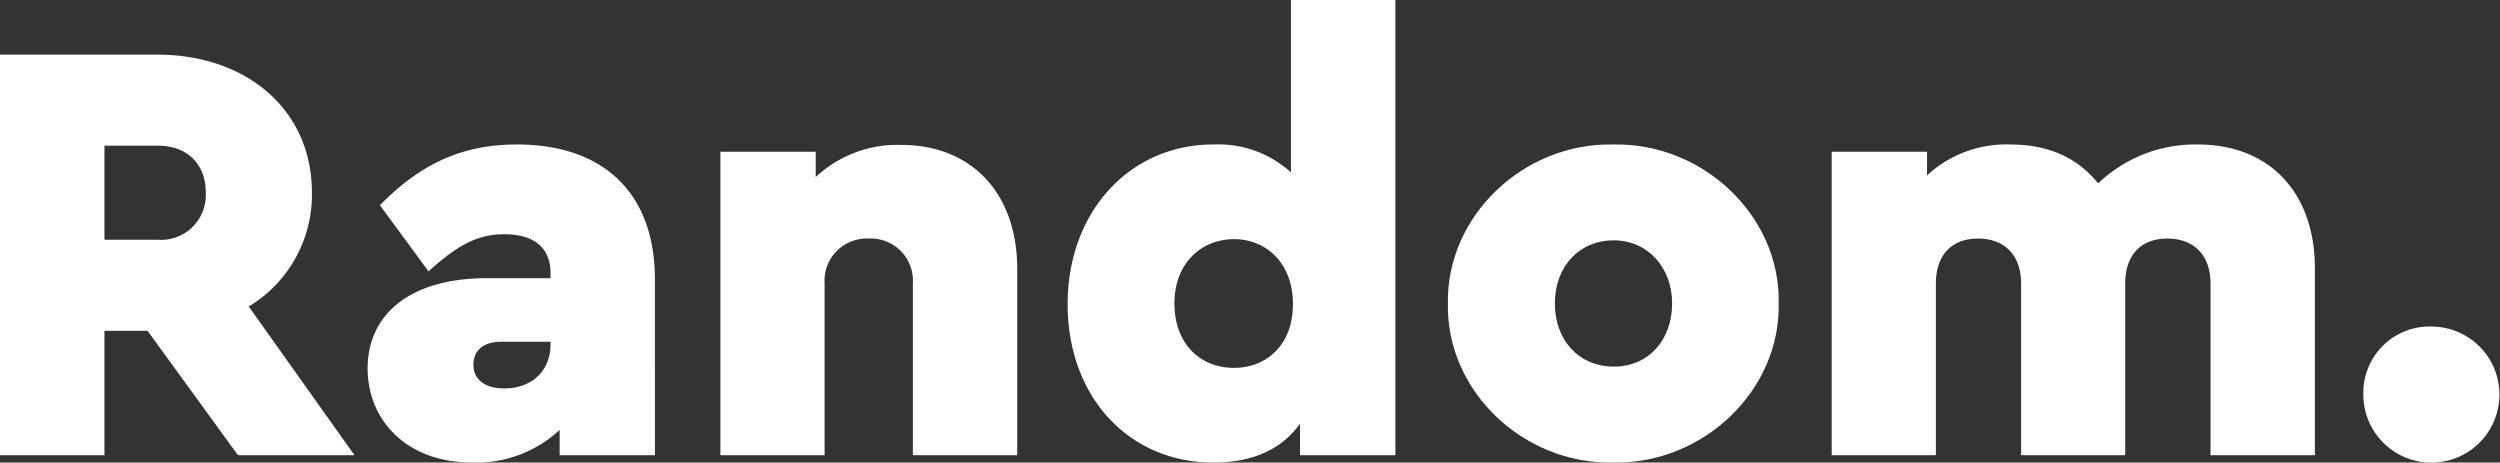 <svg xmlns="http://www.w3.org/2000/svg" viewBox="0 0 296.57 54.87"><rect x="0" y="0" width="296.57" height="54.87" fill="#333333" stroke="none"/><defs><style>.cls-1{fill:#fff;}</style></defs><g id="Calque_2" data-name="Calque 2"><g id="Calque_1-2" data-name="Calque 1"><path class="cls-1" d="M28.23,54,17.5,39.24H12.39V54H0V6.48H18.65C29.23,6.48,37,13,37,22.83a15.47,15.47,0,0,1-7.49,13.53L42.05,54ZM12.39,28.44h6.33a5.31,5.31,0,0,0,5.69-5.61c0-3.39-2.23-5.55-5.69-5.55H12.39Z"/><path class="cls-1" d="M77.69,54H66.39v-3A14.53,14.53,0,0,1,56,54.87c-7.85,0-12.39-5.11-12.39-11.16C43.63,37,49,33,57.74,33h7.57V32.4c0-2.81-1.73-4.61-5.48-4.61-3.24,0-5.54,1.3-9,4.4l-5.76-7.85c4.83-4.9,9.72-7.2,16.27-7.2,10.09,0,16.35,5.61,16.35,16ZM65.31,40.54H59.47c-2.09,0-3.31,1-3.31,2.74s1.37,2.8,3.67,2.8c3.17,0,5.48-2,5.48-5.25Z"/><path class="cls-1" d="M120.67,54H108.29V33.63A5,5,0,0,0,103,28.3a5,5,0,0,0-5.18,5.33V54H85.46V18H96.77V21a14.2,14.2,0,0,1,10.15-3.81c8.35,0,13.75,5.76,13.75,14.69Z"/><path class="cls-1" d="M165.53,0V54H154.22V50.26c-2.23,3.1-5.68,4.61-10.29,4.61-10.08,0-17.28-7.85-17.28-18.79S134,17.14,143.93,17.14a12.81,12.81,0,0,1,9.21,3.31V0ZM146.38,28.37c-3.82,0-7.06,2.81-7.06,7.63s3.1,7.64,7.06,7.64c3.81,0,7-2.67,7-7.56S150.19,28.37,146.38,28.37Z"/><path class="cls-1" d="M191.38,17.14C202.1,16.92,211.25,25.71,211,36c.22,10.3-8.93,19.08-19.65,18.87-10.73.21-19.81-8.57-19.59-18.87C171.57,25.71,180.65,16.92,191.38,17.14Zm.07,11.37c-4.11,0-7,3.1-7,7.49s2.88,7.49,7,7.49,6.91-3.17,6.91-7.49S195.41,28.51,191.45,28.51Z"/><path class="cls-1" d="M274.61,54H262.23V33.63c0-3.39-2-5.33-5.12-5.33s-5,1.94-5,5.33V54H239.76V33.63c0-3.39-2-5.33-5.11-5.33s-5,1.94-5,5.33V54H217.29V18H228.6v2.81a13.81,13.81,0,0,1,9.86-3.67c4.47,0,7.92,1.51,10.44,4.61a16.66,16.66,0,0,1,11.81-4.61c8.57,0,13.9,5.76,13.9,14.69Z"/><path class="cls-1" d="M288.57,38.74a8.07,8.07,0,1,1-8.21,8.06A7.86,7.86,0,0,1,288.57,38.74Z"/></g></g></svg>